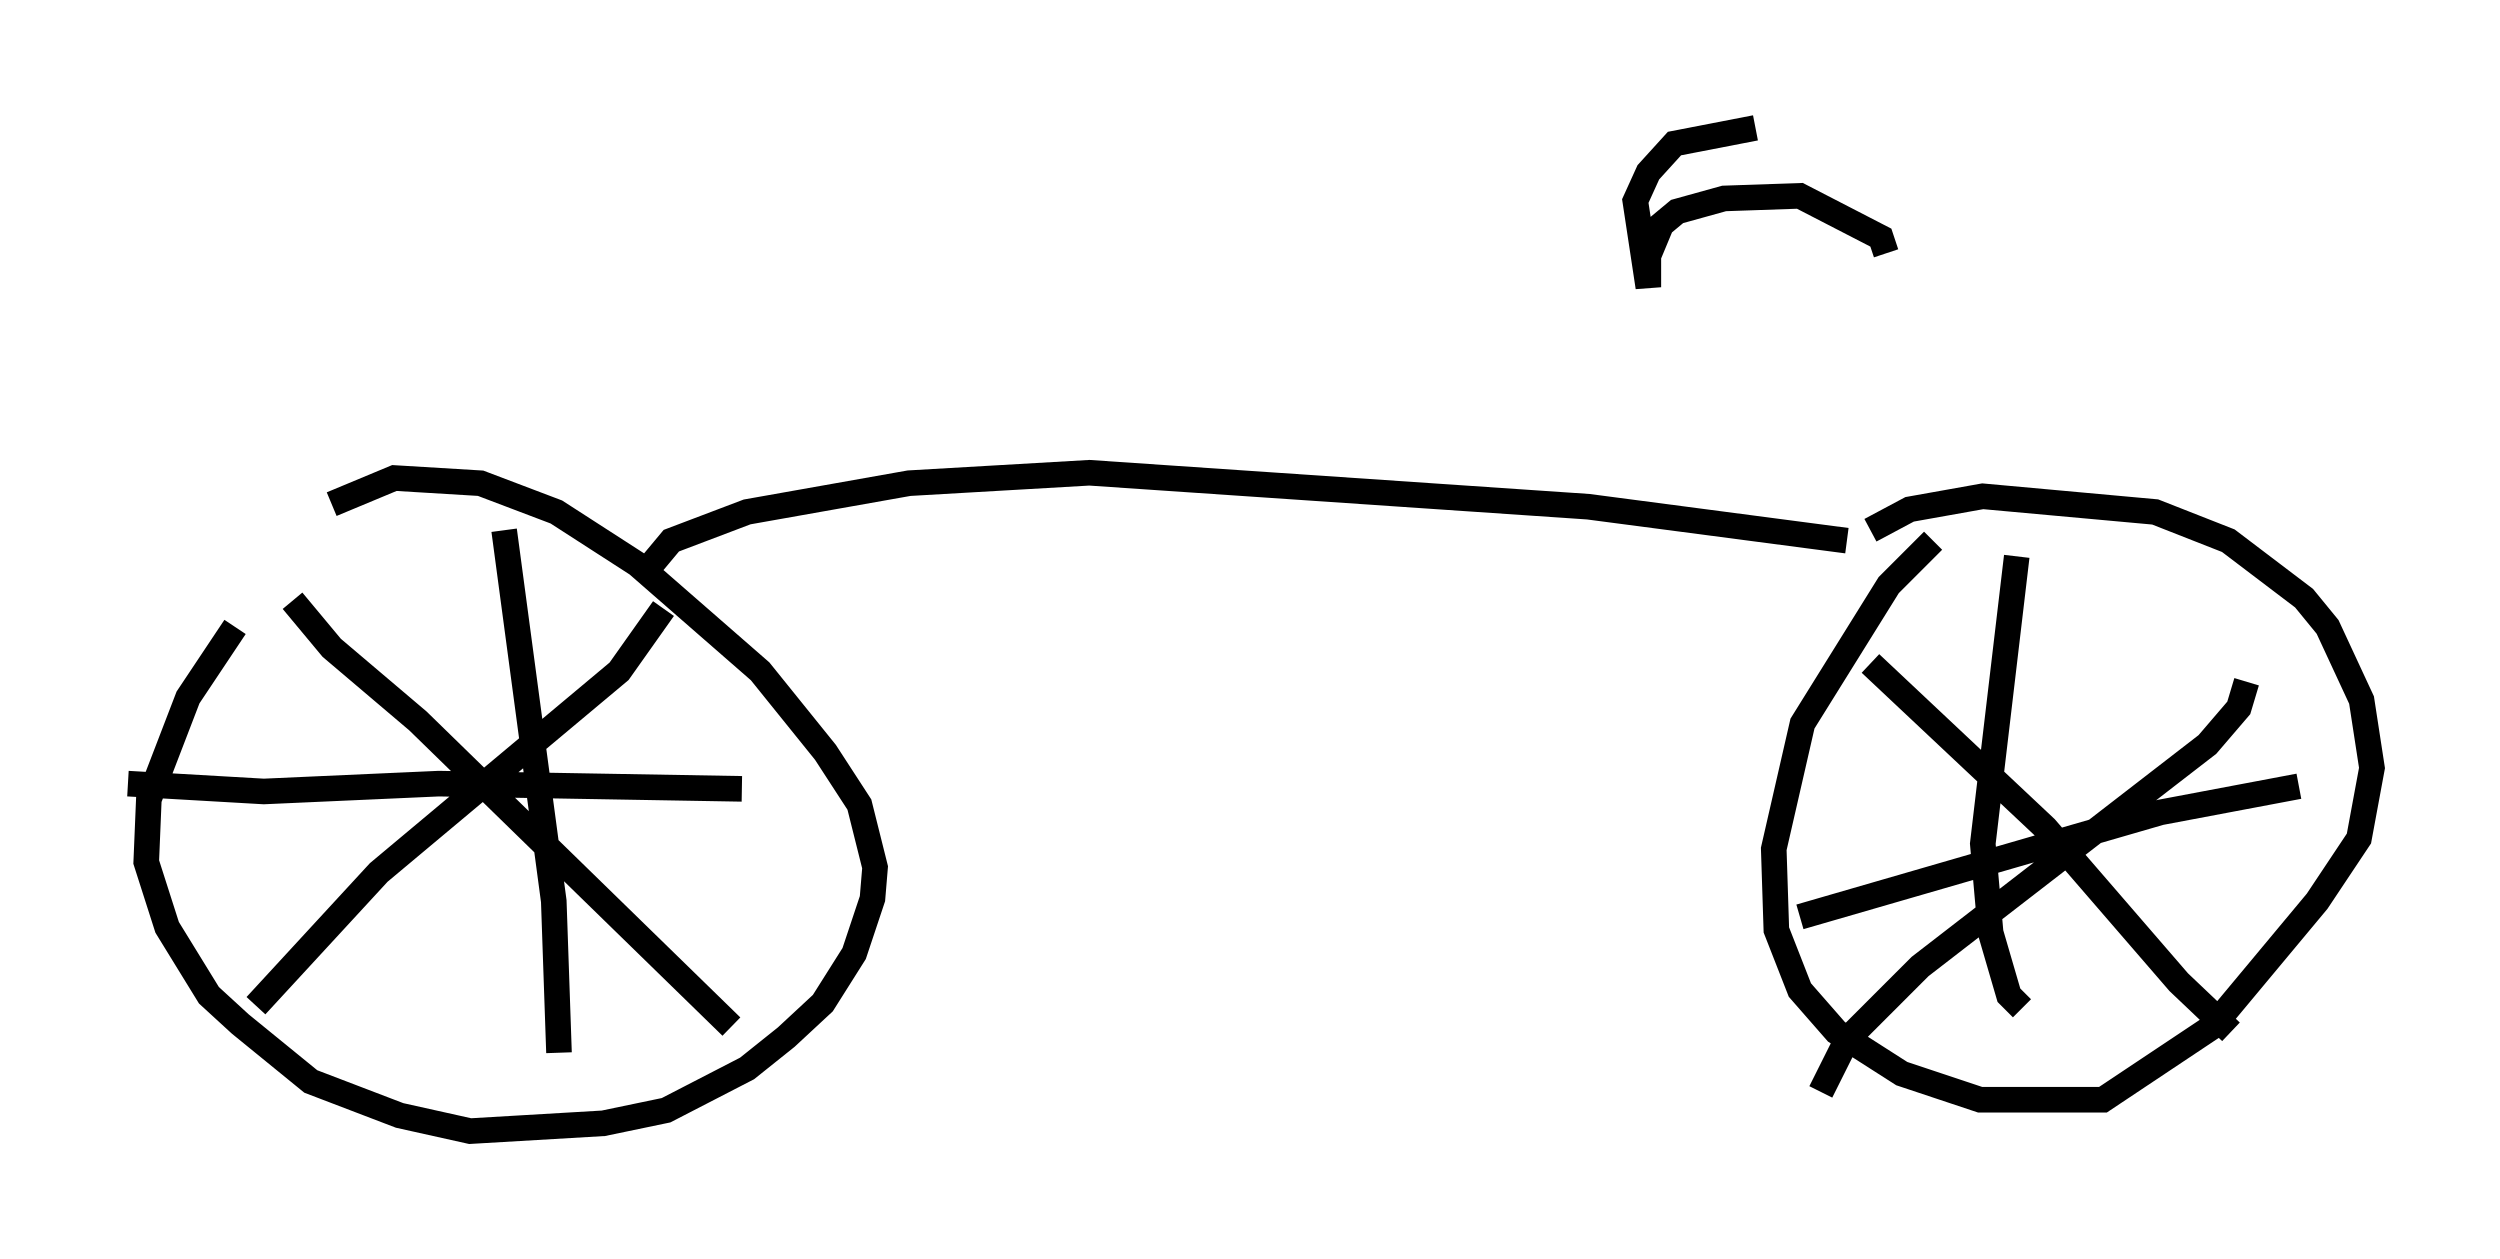 <?xml version="1.0" encoding="utf-8" ?>
<svg baseProfile="full" height="49.2" version="1.1" width="97.691" xmlns="http://www.w3.org/2000/svg" xmlns:ev="http://www.w3.org/2001/xml-events" xmlns:xlink="http://www.w3.org/1999/xlink"><defs /><rect fill="white" height="49.2" width="97.691" x="0" y="0" /><path d="M13.677, 20.313 m-4.492, 4.185 l-1.838, 2.756 -1.531, 3.981 l-0.102, 2.45 0.817, 2.552 l1.633, 2.654 1.225, 1.123 l2.756, 2.246 3.471, 1.327 l2.756, 0.613 5.206, -0.306 l2.45, -0.51 3.165, -1.633 l1.531, -1.225 1.429, -1.327 l1.225, -1.94 0.715, -2.144 l0.102, -1.225 -0.613, -2.45 l-1.327, -2.042 -2.552, -3.165 l-4.798, -4.185 -3.165, -2.042 l-2.96, -1.123 -3.369, -0.204 l-2.45, 1.021 m62.578, 1.429 l-1.735, 1.735 -3.369, 5.41 l-1.123, 4.9 0.102, 3.165 l0.919, 2.348 1.429, 1.633 l2.552, 1.633 3.063, 1.021 l4.798, 0.0 4.288, -2.858 l4.083, -4.9 1.633, -2.45 l0.51, -2.756 -0.408, -2.654 l-1.327, -2.858 -0.919, -1.123 l-2.96, -2.246 -2.858, -1.123 l-6.738, -0.613 -2.858, 0.51 l-1.531, 0.817 m-53.39, 0.0 l1.94, 14.496 0.204, 5.921 m-16.844, -10.515 l5.308, 0.306 6.84, -0.306 l11.842, 0.204 m-18.988, 8.473 l4.798, -5.206 9.392, -7.861 l1.735, -2.45 m-14.496, -0.306 l1.531, 1.838 3.369, 2.858 l12.25, 11.944 m59.209, -13.475 l-0.306, 1.021 -1.225, 1.429 l-11.229, 8.677 -2.858, 2.858 l-1.021, 2.042 m1.94, -16.742 l6.84, 6.431 5.206, 6.023 l2.042, 1.94 m-16.844, -4.492 l14.088, -4.083 5.41, -1.021 m-11.025, -8.983 l-1.327, 11.229 0.306, 3.471 l0.715, 2.45 0.51, 0.51 m-53.799, -17.048 l1.021, -1.225 2.96, -1.123 l6.329, -1.123 7.044, -0.408 l19.498, 1.327 10.106, 1.327 m1.531, -11.229 l-0.204, -0.613 -3.165, -1.633 l-2.96, 0.102 -1.838, 0.51 l-0.613, 0.51 -0.51, 1.225 l0.0, 1.225 -0.51, -3.369 l0.51, -1.123 1.021, -1.123 l3.165, -0.613 " fill="none" stroke="black" stroke-width="1" /></svg>